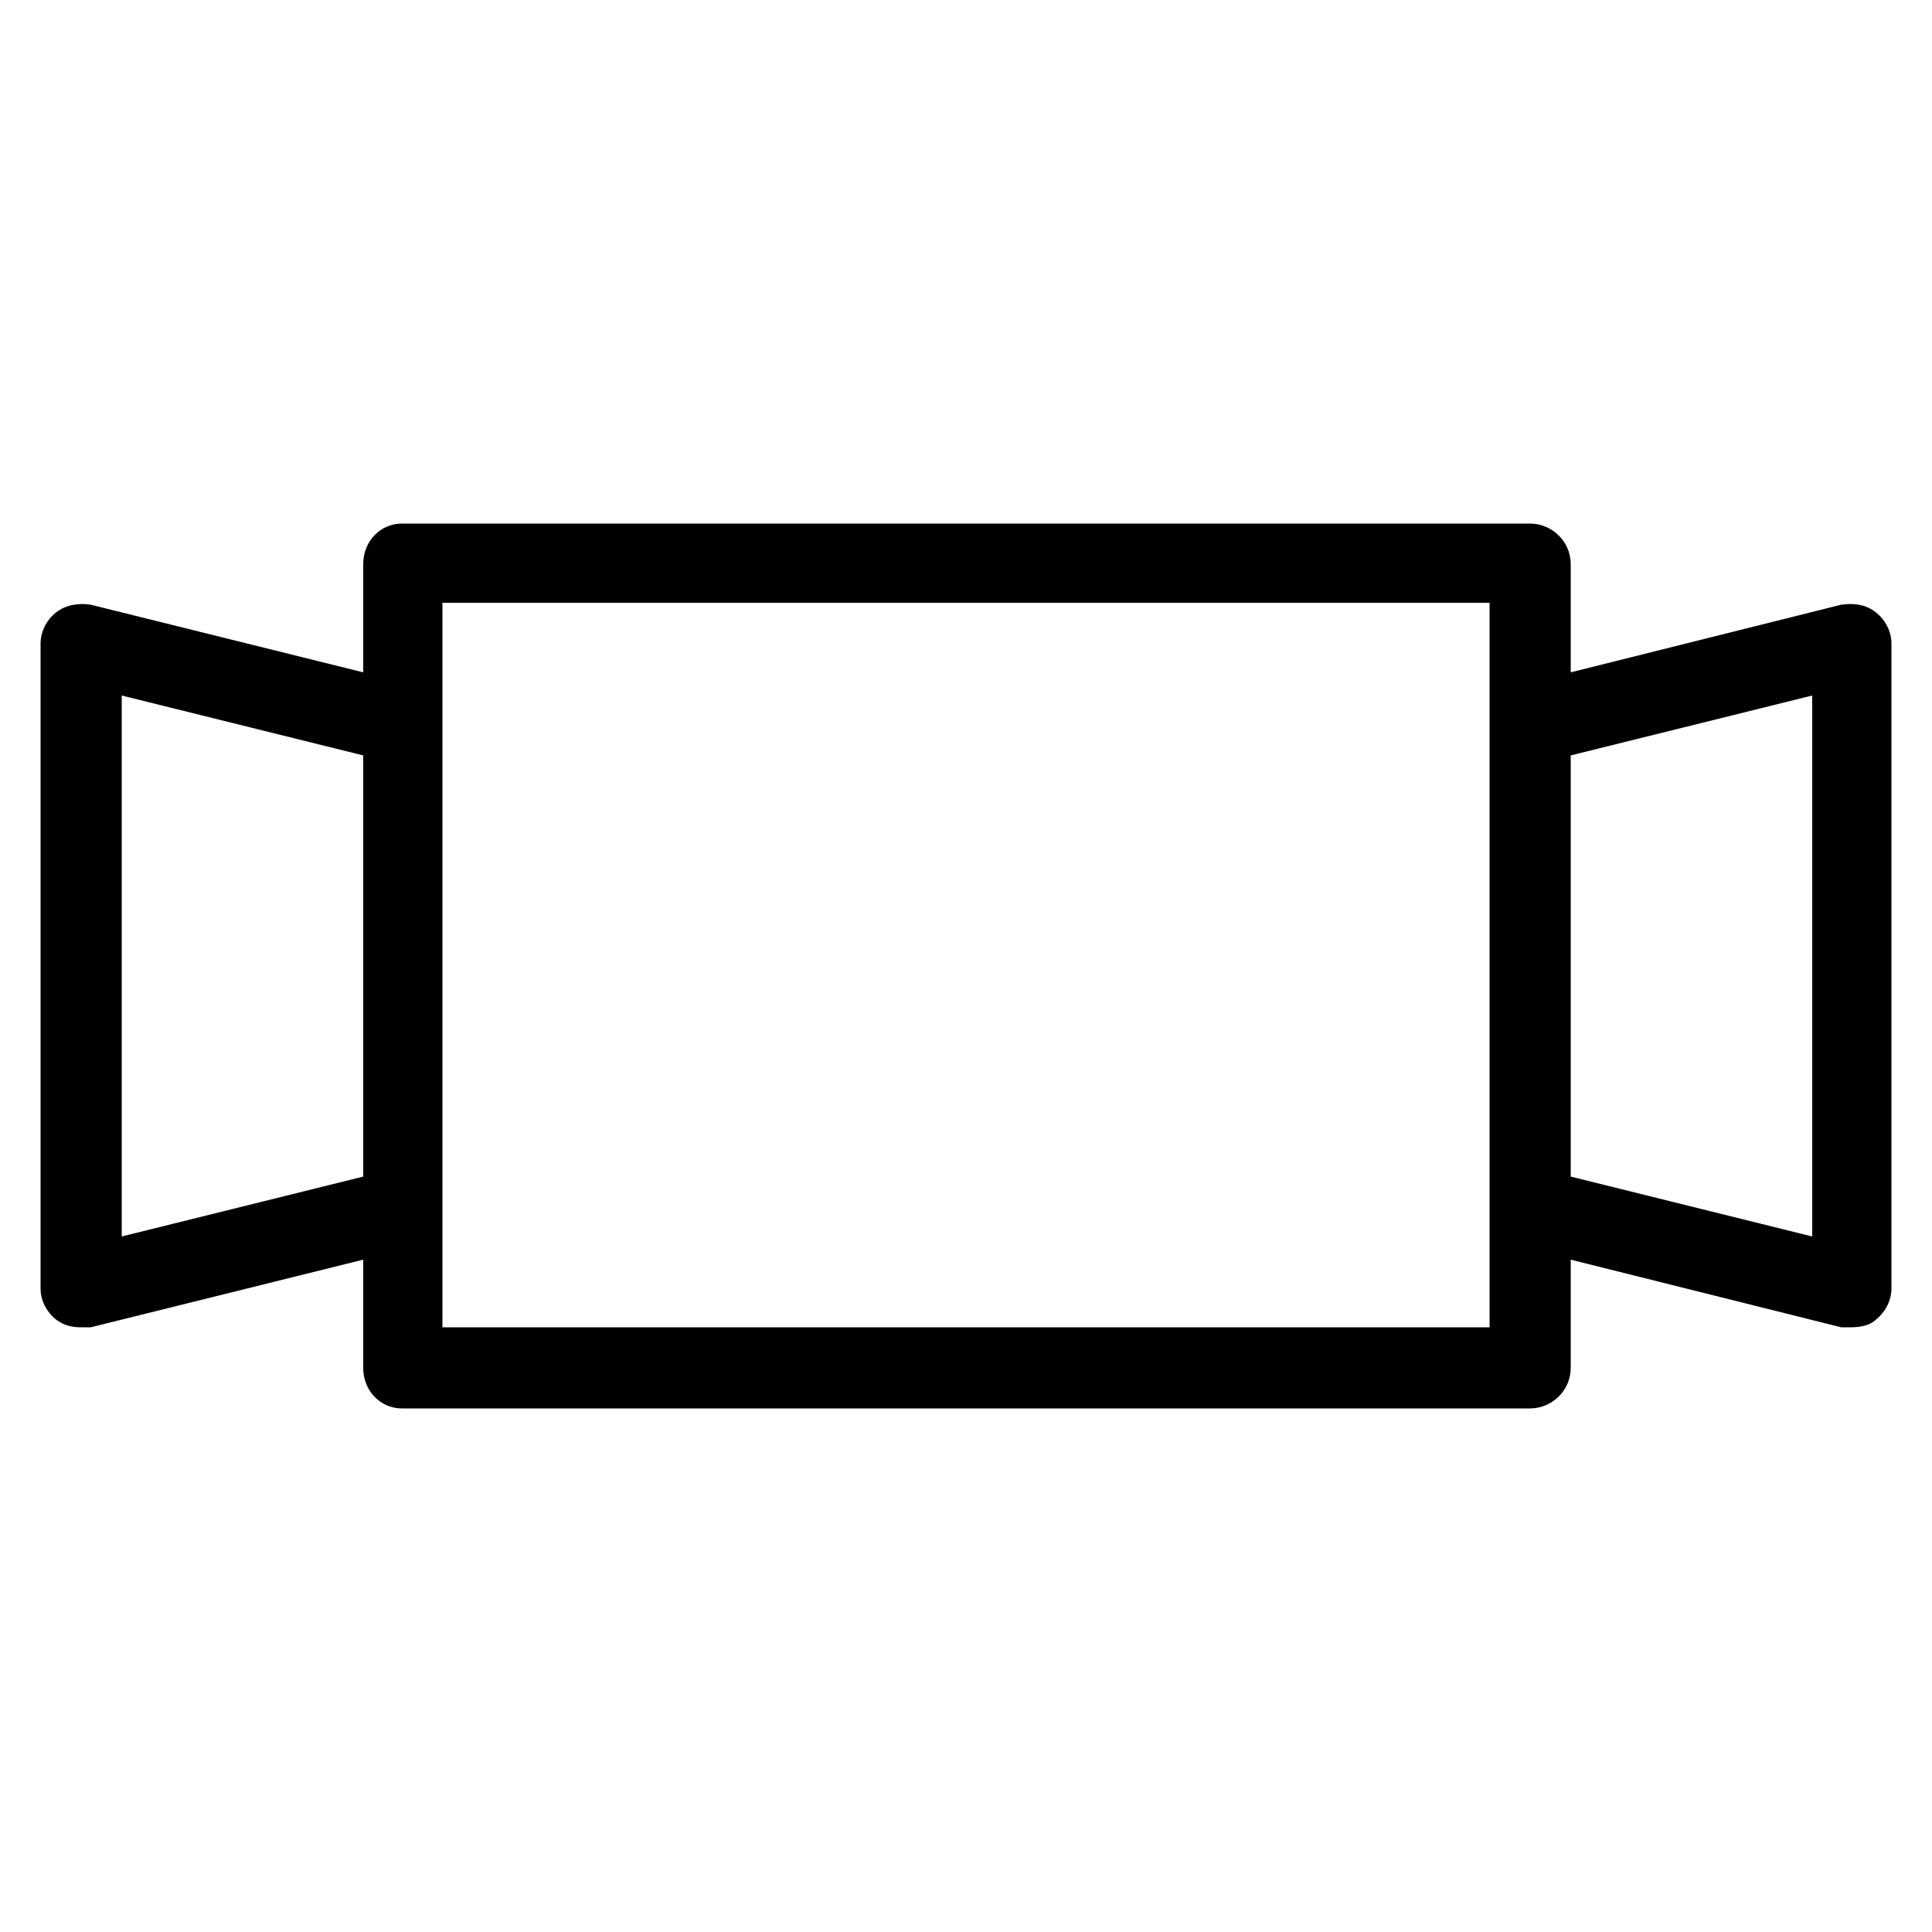 <!-- Generated by IcoMoon.io -->
<svg version="1.1" xmlns="http://www.w3.org/2000/svg" viewBox="0 0 32 32">
    <title>slider-album</title>
    <path d="M31.072 10.144c-0.16-0.128-0.352-0.16-0.576-0.128l-4.48 1.12v-1.792c0-0.384-0.32-0.672-0.672-0.672h-18.688c-0.352 0-0.64 0.288-0.64 0.672v1.792l-4.512-1.12c-0.192-0.032-0.416 0-0.576 0.128s-0.256 0.32-0.256 0.512v10.688c0 0.192 0.096 0.384 0.256 0.512 0.128 0.096 0.256 0.128 0.416 0.128 0.032 0 0.096 0 0.16 0l4.512-1.12v1.792c0 0.384 0.288 0.672 0.64 0.672h18.688c0.352 0 0.672-0.288 0.672-0.672v-1.792l4.48 1.12c0.064 0 0.128 0 0.16 0 0.16 0 0.32-0.032 0.416-0.128 0.16-0.128 0.256-0.32 0.256-0.512v-10.688c0-0.192-0.096-0.384-0.256-0.512zM2.016 20.48v-8.96l4 0.992v6.976l-4 0.992zM24.672 21.984h-17.344v-12h17.344v12zM30.016 20.48l-4-0.992v-6.976l4-0.992v8.96z"></path>
</svg>
